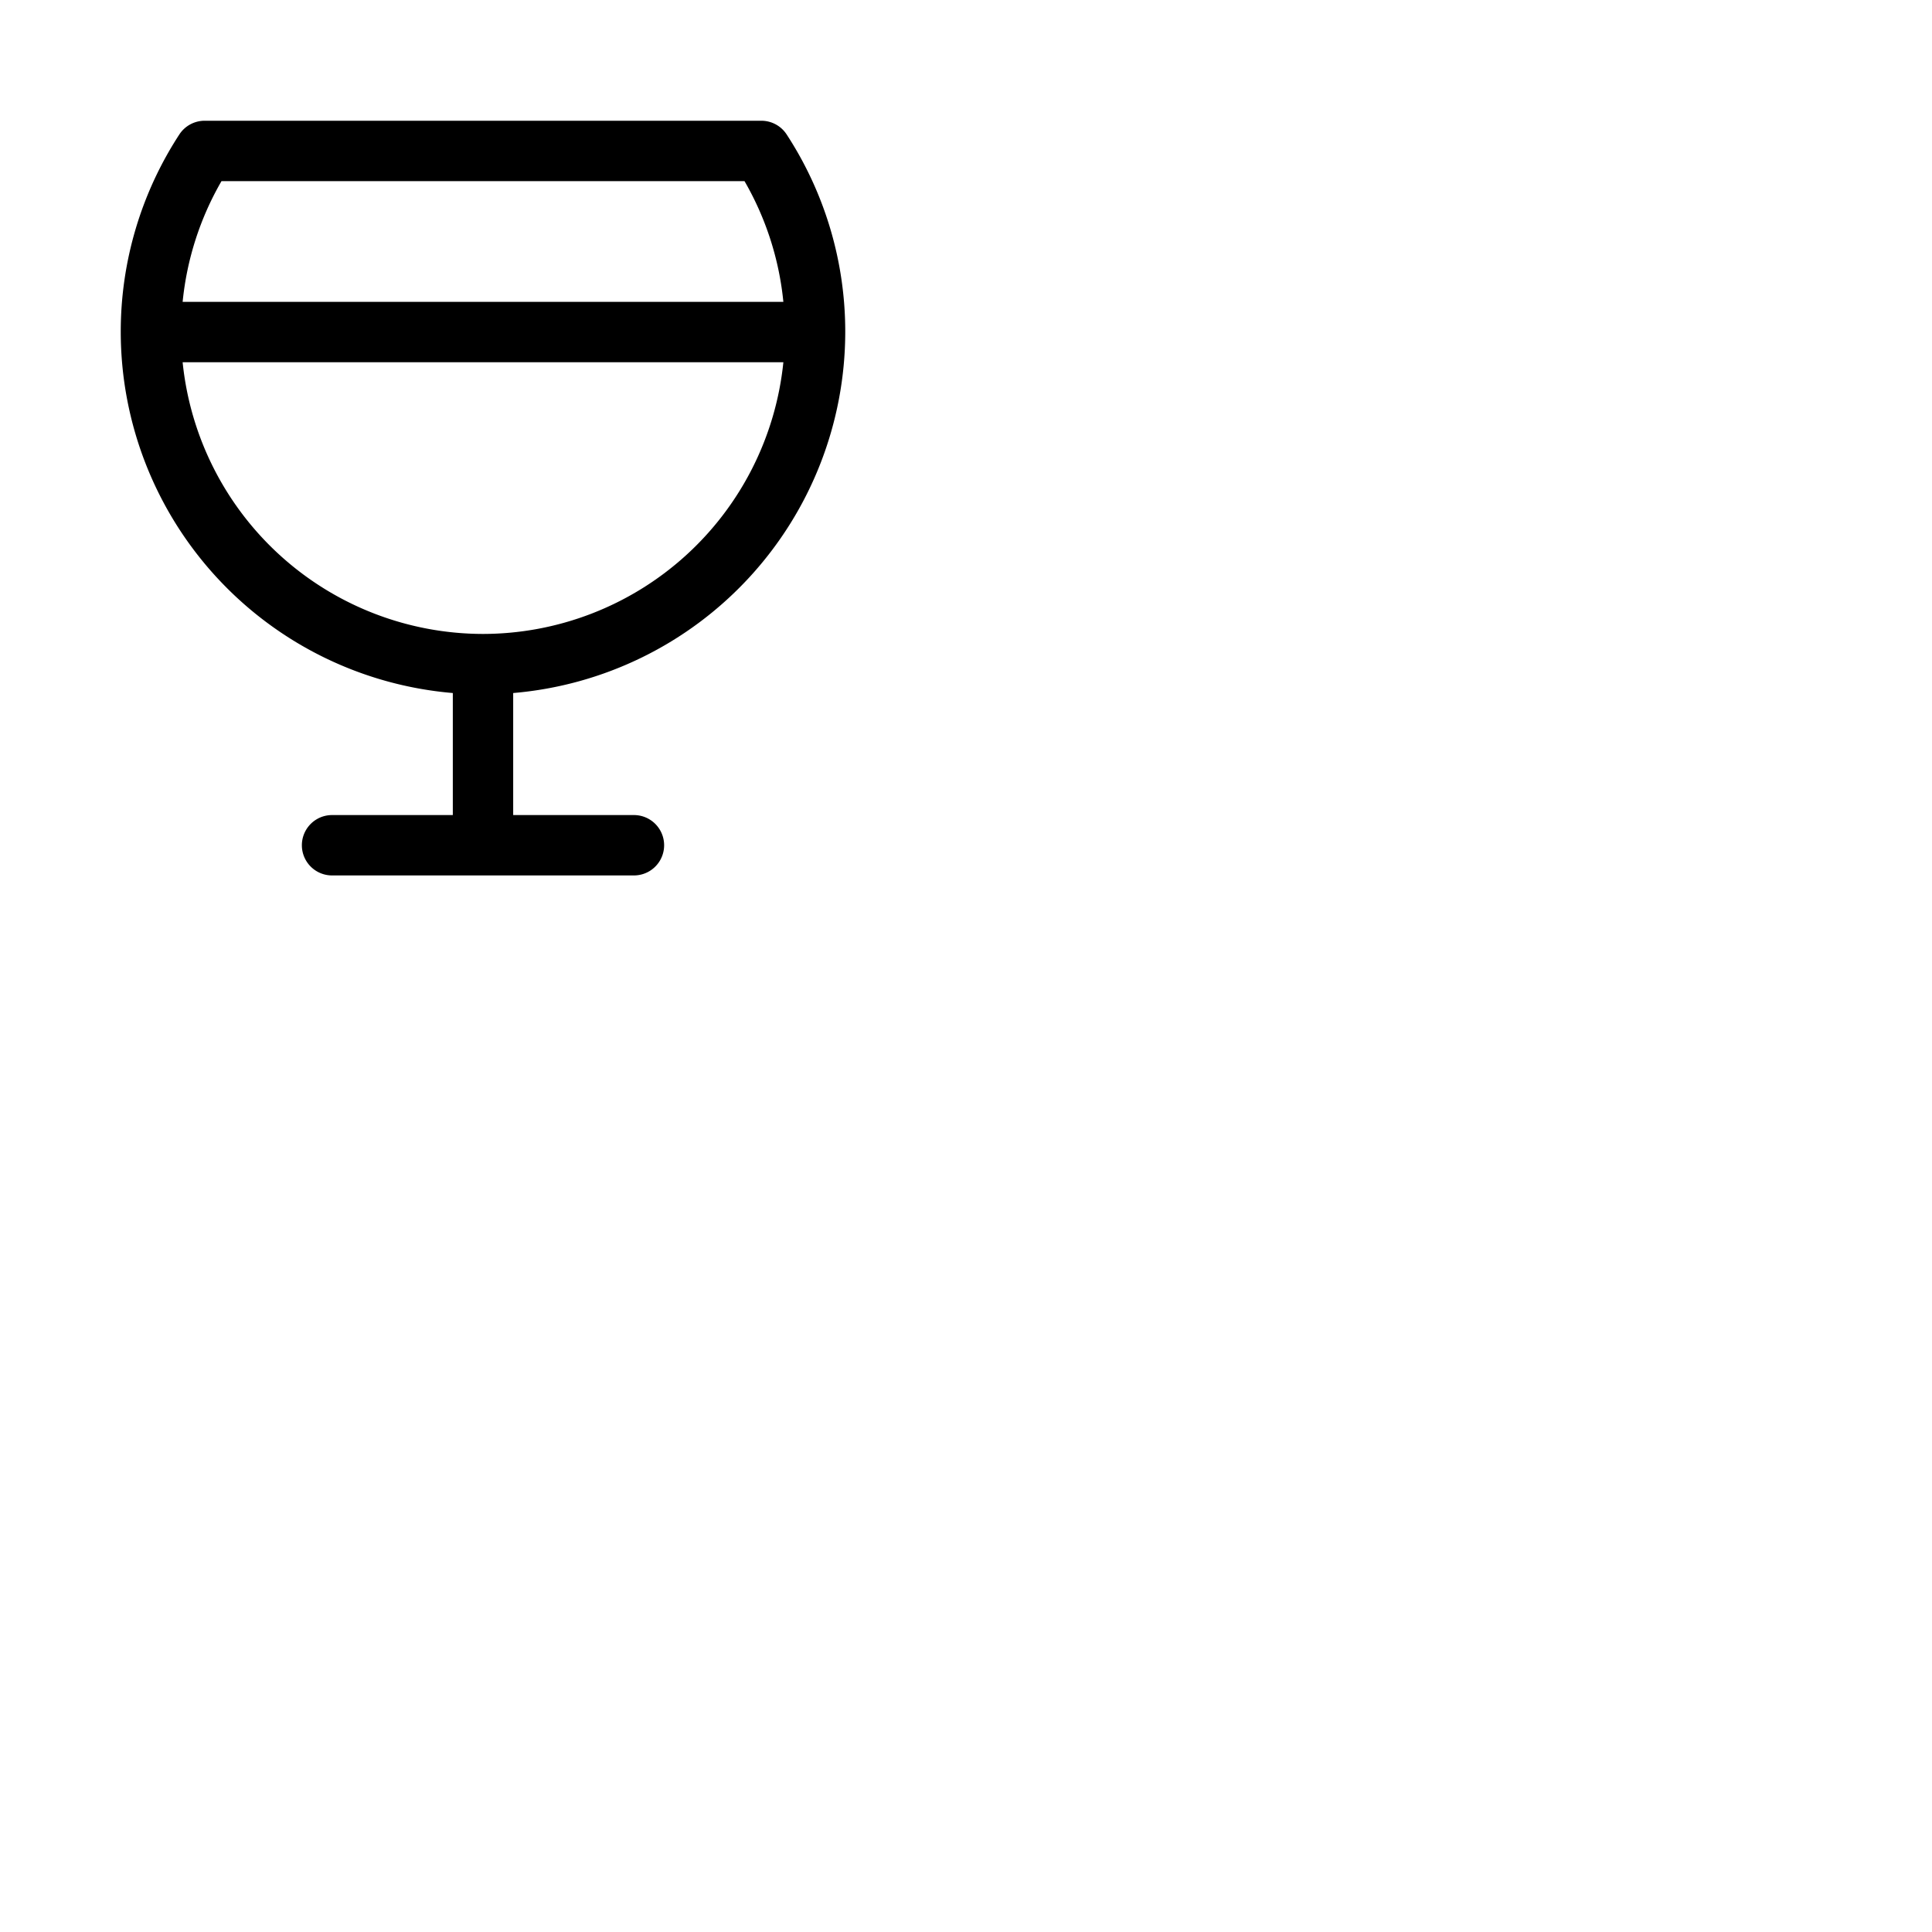 <svg xmlns="http://www.w3.org/2000/svg" version="1.1" viewBox="0 0 512 512" fill="currentColor"><path fill="currentColor" d="M224 88a95.63 95.63 0 0 0-15.53-52.37a8 8 0 0 0-6.7-3.63H54.23a8 8 0 0 0-6.7 3.63A95.63 95.63 0 0 0 32 88a96.12 96.12 0 0 0 88 95.66V216H88a8 8 0 0 0 0 16h80a8 8 0 0 0 0-16h-32v-32.34A96.12 96.12 0 0 0 224 88M58.7 48h138.6a79.52 79.52 0 0 1 10.3 32H48.4a79.52 79.52 0 0 1 10.3-32M128 168a80.11 80.11 0 0 1-79.6-72h159.2a80.11 80.11 0 0 1-79.6 72"/></svg>